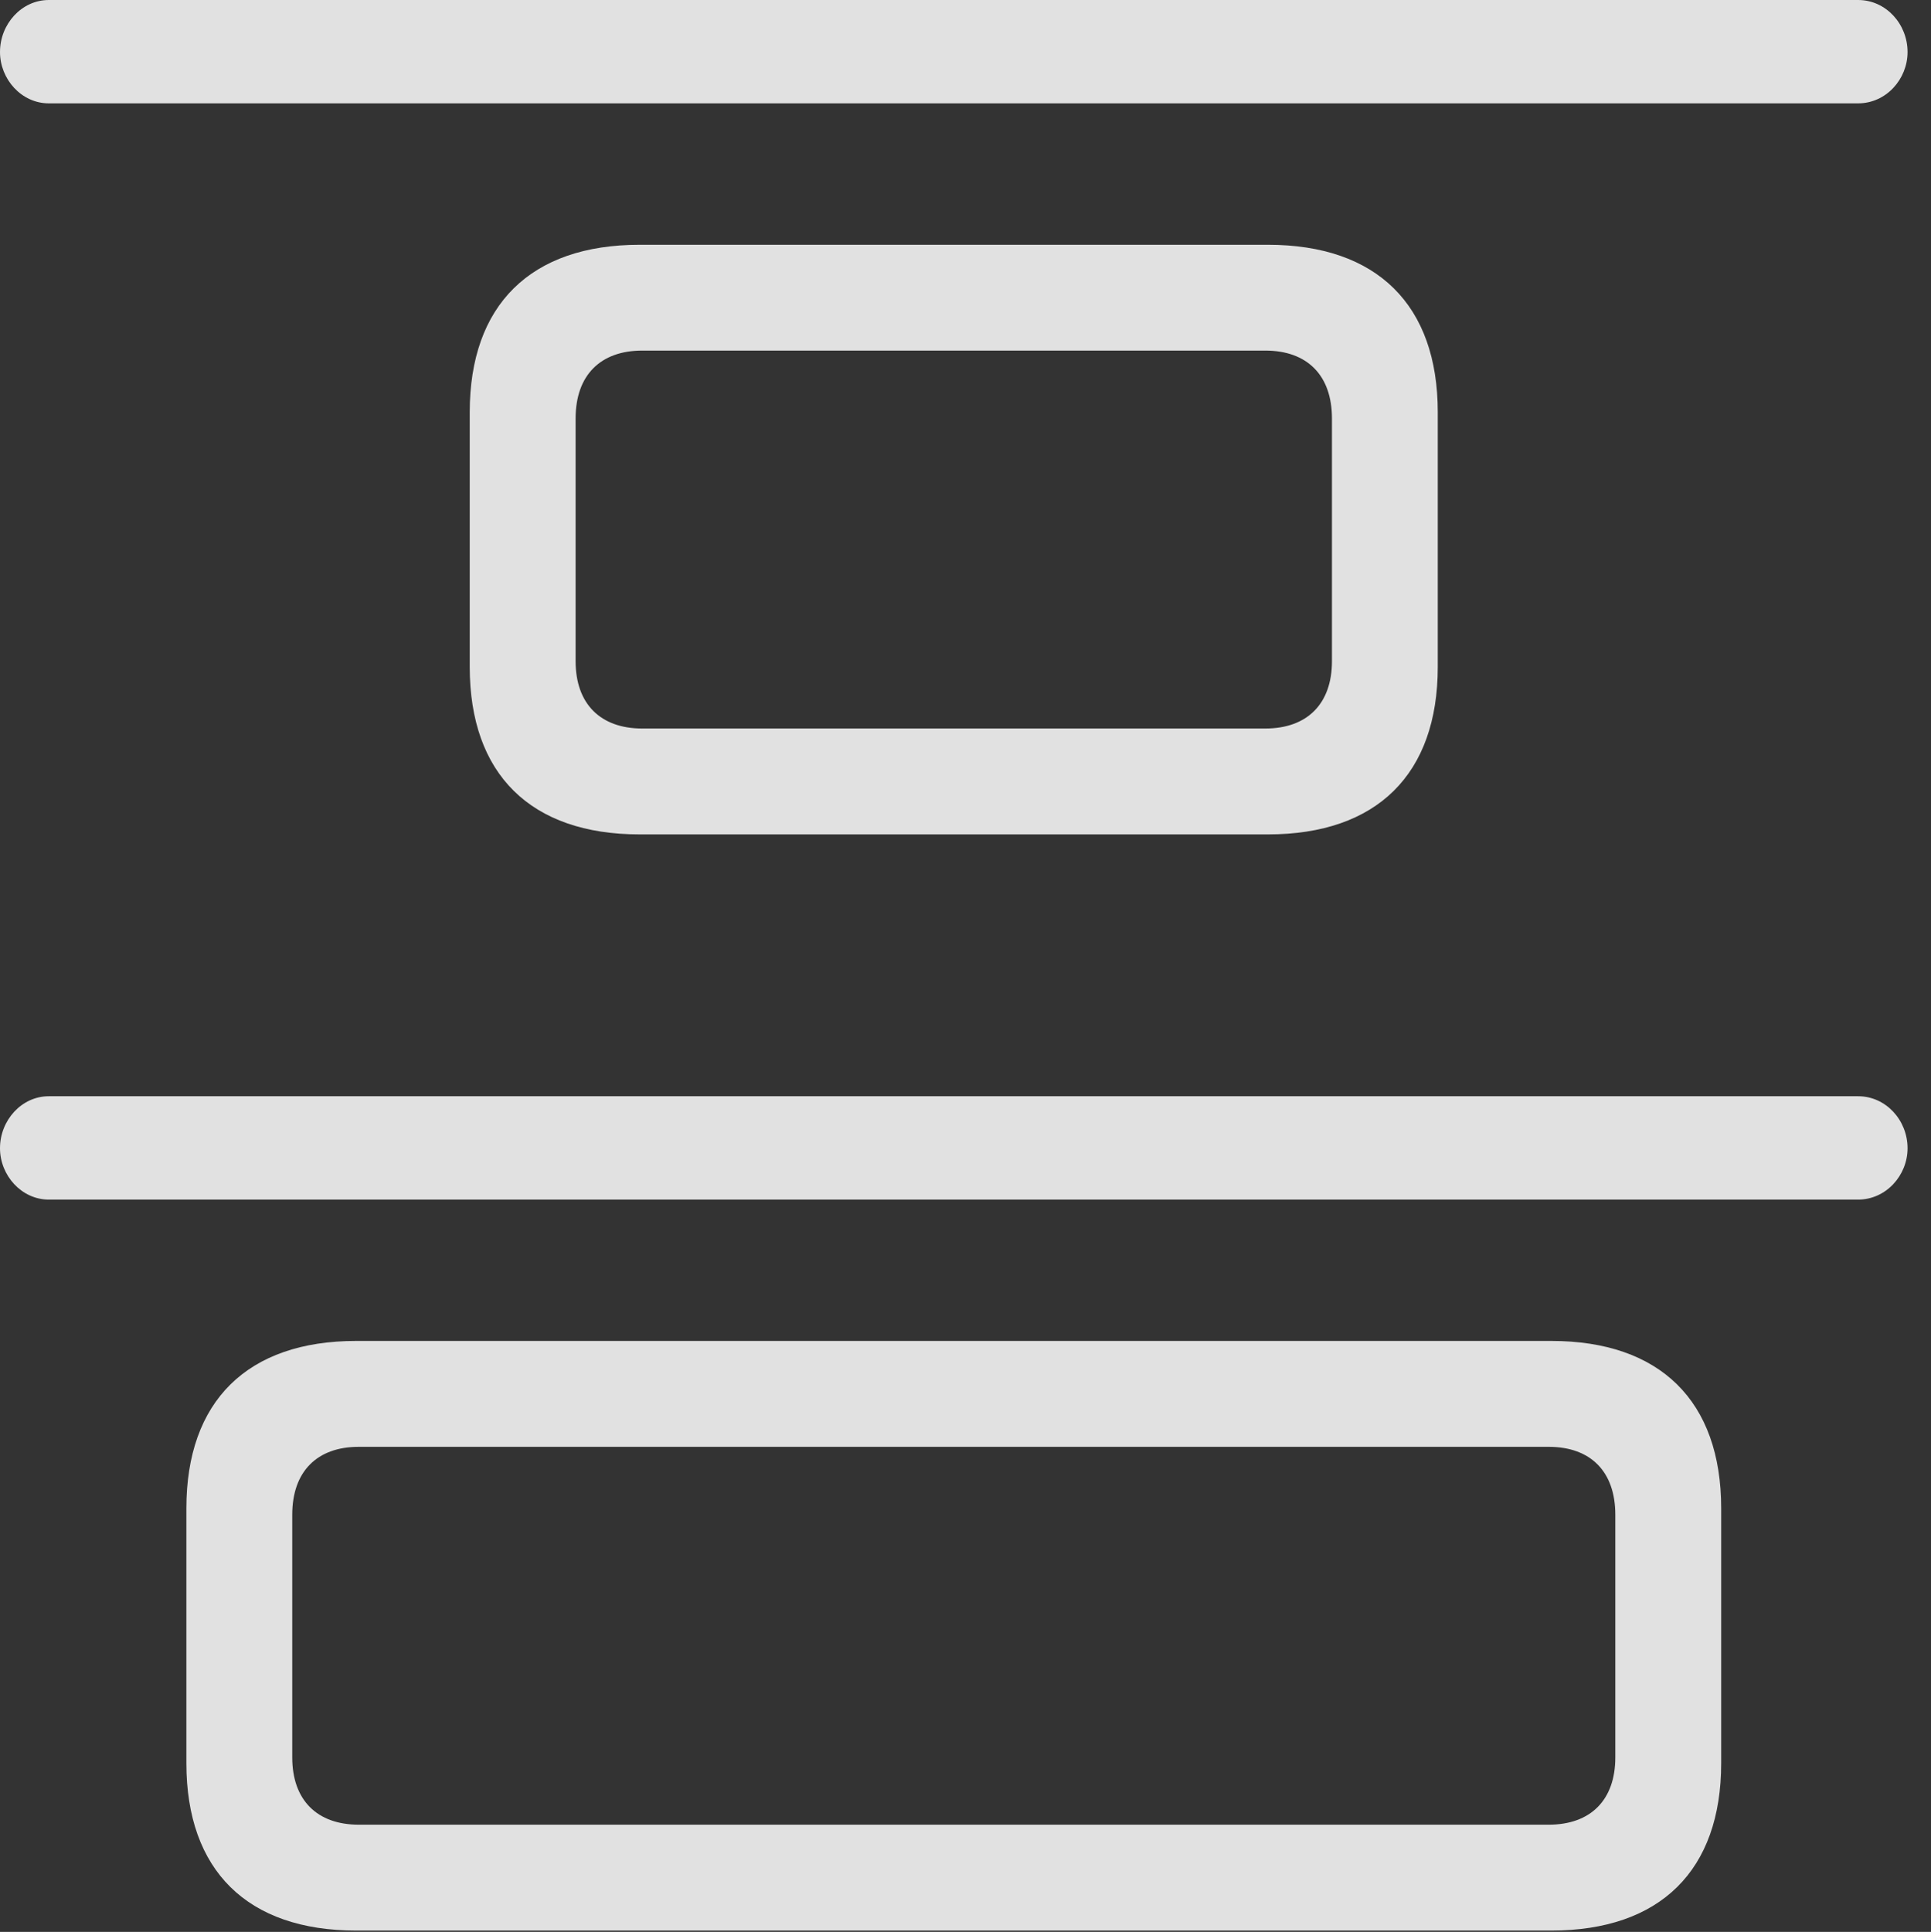 <?xml version="1.0" encoding="UTF-8"?>
<!--Generator: Apple Native CoreSVG 341-->
<!DOCTYPE svg
PUBLIC "-//W3C//DTD SVG 1.1//EN"
       "http://www.w3.org/Graphics/SVG/1.1/DTD/svg11.dtd">
<svg version="1.1" xmlns="http://www.w3.org/2000/svg" xmlns:xlink="http://www.w3.org/1999/xlink" viewBox="0 0 29.746 29.756">
 <rect x="0" y="0" width="29.746" height="29.756" fill="#333333" stroke="none"/>
 <g>
  <rect height="29.756" opacity="0" width="29.746" x="0" y="0"/>
  <path d="M9.854 12.852L19.531 12.852C21.211 12.852 22.148 11.924 22.148 10.273L22.148 6.348C22.148 4.697 21.211 3.77 19.531 3.77L9.854 3.77C8.174 3.77 7.236 4.697 7.236 6.348L7.236 10.273C7.236 11.924 8.174 12.852 9.854 12.852ZM9.893 11.221C9.248 11.221 8.867 10.84 8.867 10.185L8.867 6.445C8.867 5.781 9.248 5.4 9.893 5.4L19.492 5.4C20.137 5.4 20.518 5.781 20.518 6.445L20.518 10.185C20.518 10.84 20.137 11.221 19.492 11.221ZM5.488 29.736L23.896 29.736C25.576 29.736 26.514 28.809 26.514 27.158L26.514 23.232C26.514 21.582 25.576 20.654 23.896 20.654L5.488 20.654C3.809 20.654 2.871 21.582 2.871 23.232L2.871 27.158C2.871 28.809 3.809 29.736 5.488 29.736ZM5.527 28.105C4.883 28.105 4.502 27.725 4.502 27.07L4.502 23.33C4.502 22.666 4.883 22.285 5.527 22.285L23.857 22.285C24.502 22.285 24.883 22.666 24.883 23.33L24.883 27.07C24.883 27.725 24.502 28.105 23.857 28.105Z" fill="white" fill-opacity="0.85"/>
  <path d="M0.752 1.592L28.623 1.592C29.053 1.592 29.385 1.221 29.385 0.801C29.385 0.371 29.053 0 28.623 0L0.752 0C0.332 0 0 0.371 0 0.801C0 1.221 0.332 1.592 0.752 1.592ZM0.752 18.477L28.623 18.477C29.053 18.477 29.385 18.105 29.385 17.686C29.385 17.256 29.053 16.885 28.623 16.885L0.752 16.885C0.332 16.885 0 17.256 0 17.686C0 18.105 0.332 18.477 0.752 18.477Z" fill="white" fill-opacity="0.85"/>
 </g>
</svg>
